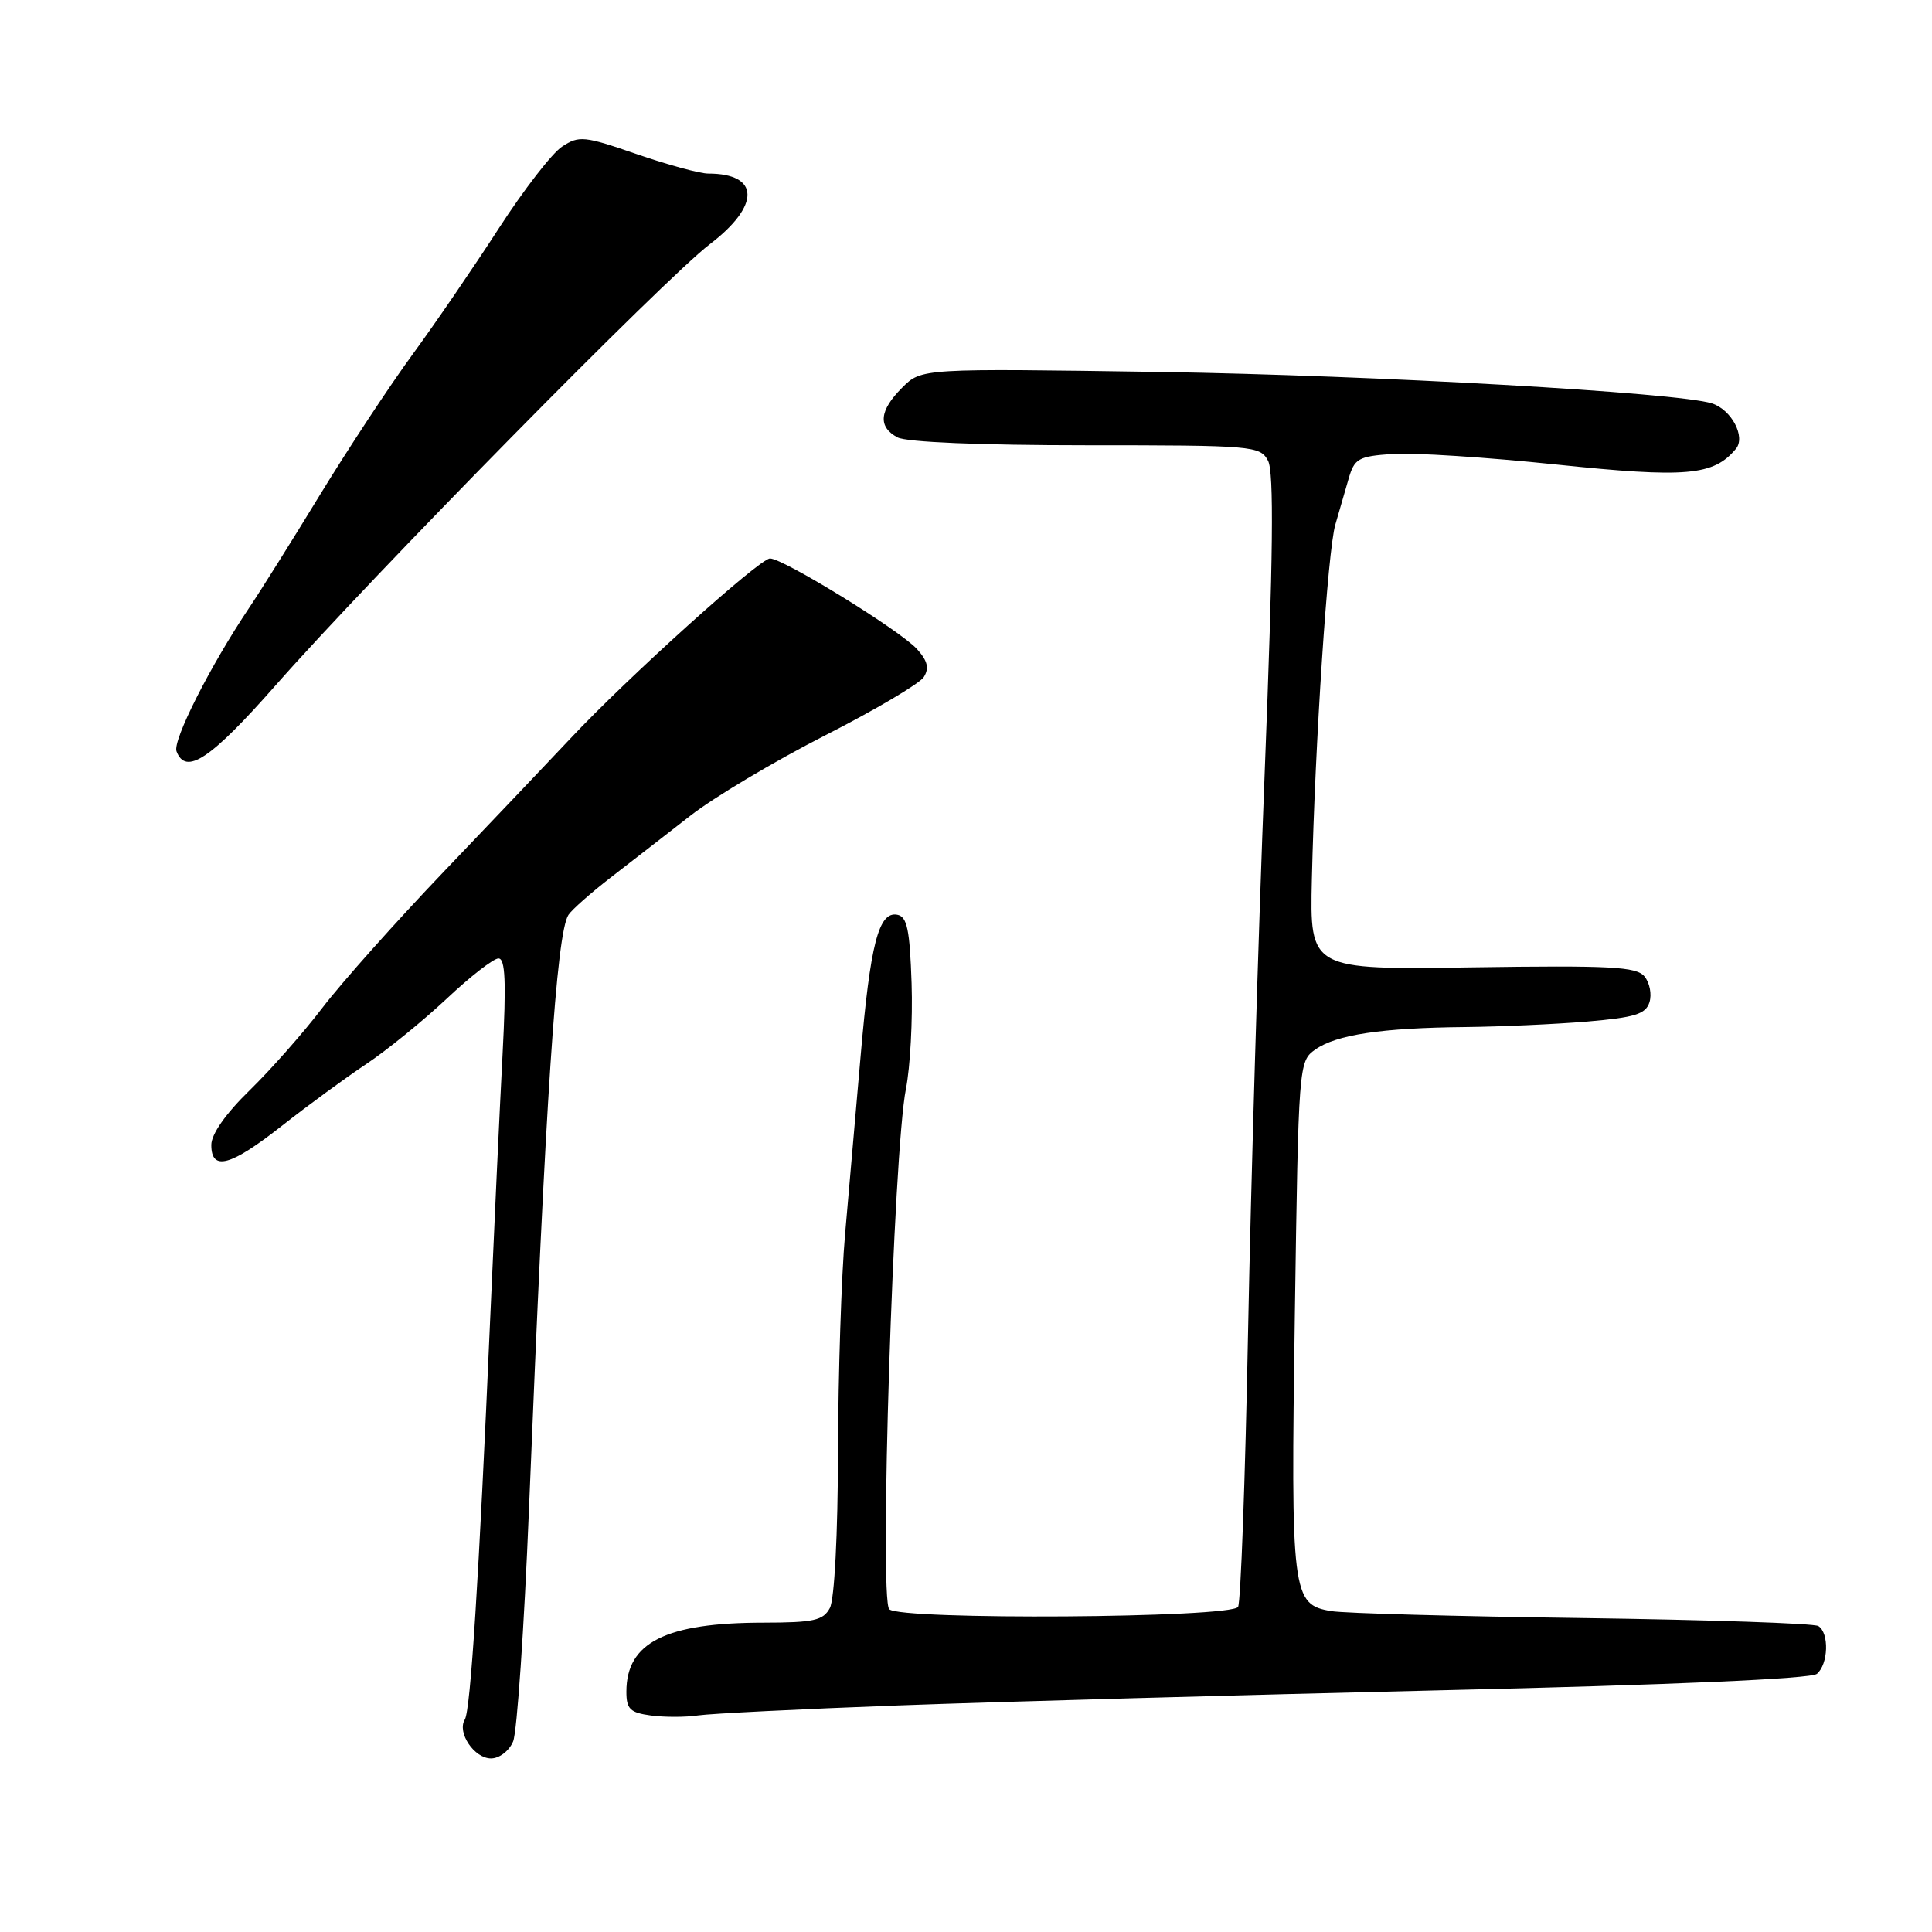 <?xml version="1.0" encoding="UTF-8" standalone="no"?>
<!DOCTYPE svg PUBLIC "-//W3C//DTD SVG 1.1//EN" "http://www.w3.org/Graphics/SVG/1.1/DTD/svg11.dtd" >
<svg xmlns="http://www.w3.org/2000/svg" xmlns:xlink="http://www.w3.org/1999/xlink" version="1.1" viewBox="0 0 256 256">
 <g >
 <path fill="currentColor"
d=" M 67.99 230.75 C 68.51 229.51 69.45 215.68 70.09 200.00 C 72.28 145.61 73.74 123.68 75.32 121.23 C 75.77 120.54 78.32 118.29 80.98 116.23 C 83.64 114.18 88.36 110.51 91.47 108.09 C 94.58 105.66 102.58 100.89 109.26 97.48 C 115.94 94.08 121.86 90.58 122.41 89.71 C 123.15 88.53 122.91 87.56 121.50 86.00 C 119.27 83.54 103.79 74.00 102.03 74.00 C 100.65 74.00 83.06 89.87 75.55 97.89 C 72.77 100.85 65.28 108.72 58.91 115.39 C 52.54 122.05 45.27 130.20 42.75 133.50 C 40.24 136.80 35.89 141.73 33.09 144.46 C 29.90 147.57 28.00 150.28 28.00 151.71 C 28.00 155.22 30.53 154.54 37.36 149.17 C 40.74 146.51 45.75 142.84 48.50 141.01 C 51.25 139.18 56.05 135.27 59.18 132.34 C 62.30 129.40 65.39 127.00 66.05 127.00 C 66.96 127.00 67.09 130.11 66.59 139.75 C 66.22 146.76 65.48 162.62 64.94 175.00 C 63.46 209.09 62.35 226.62 61.59 227.85 C 60.53 229.57 62.84 233.00 65.06 233.00 C 66.17 233.00 67.46 232.01 67.99 230.75 Z  M 119.00 225.98 C 131.93 225.50 164.32 224.60 190.99 223.97 C 221.50 223.26 239.95 222.45 240.74 221.80 C 242.27 220.53 242.40 216.37 240.94 215.46 C 240.36 215.10 226.29 214.63 209.69 214.40 C 193.09 214.18 178.11 213.77 176.40 213.48 C 171.18 212.61 171.03 211.36 171.57 174.36 C 172.06 140.95 172.08 140.63 174.28 139.07 C 177.06 137.10 183.06 136.20 194.10 136.09 C 198.83 136.04 206.13 135.71 210.33 135.36 C 216.62 134.82 218.06 134.38 218.56 132.81 C 218.89 131.76 218.60 130.22 217.90 129.38 C 216.83 128.09 213.42 127.91 195.10 128.18 C 173.56 128.50 173.56 128.50 173.83 116.50 C 174.25 98.40 175.93 72.90 176.94 69.51 C 177.43 67.85 178.21 65.15 178.68 63.50 C 179.47 60.75 179.96 60.47 184.52 60.15 C 187.26 59.96 197.01 60.59 206.19 61.55 C 223.47 63.35 227.06 63.04 230.02 59.47 C 231.34 57.88 229.42 54.27 226.83 53.45 C 222.31 52.01 182.06 49.73 153.80 49.29 C 122.10 48.81 122.10 48.81 119.55 51.36 C 116.50 54.40 116.30 56.56 118.93 57.96 C 120.11 58.59 129.94 59.00 143.90 59.00 C 166.08 59.00 166.97 59.08 168.02 61.05 C 168.82 62.54 168.70 73.67 167.58 102.30 C 166.73 123.86 165.74 157.34 165.37 176.69 C 165.00 196.04 164.40 212.35 164.05 212.92 C 163.13 214.40 119.30 214.70 117.83 213.23 C 116.49 211.89 118.39 152.56 120.04 144.28 C 120.61 141.41 120.95 135.12 120.79 130.29 C 120.55 123.17 120.20 121.46 118.89 121.21 C 116.43 120.75 115.32 125.05 114.03 140.00 C 113.39 147.43 112.47 158.00 111.98 163.50 C 111.49 169.00 111.07 181.97 111.04 192.32 C 111.02 203.28 110.57 211.94 109.96 213.07 C 109.08 214.72 107.82 215.00 101.21 215.01 C 88.21 215.01 83.00 217.63 83.00 224.16 C 83.00 226.46 83.49 226.94 86.25 227.31 C 88.04 227.55 90.85 227.55 92.50 227.30 C 94.15 227.06 106.07 226.46 119.00 225.98 Z  M 36.51 90.82 C 49.11 76.51 88.09 36.91 94.04 32.37 C 100.79 27.22 100.70 23.00 93.84 23.00 C 92.74 23.00 88.47 21.84 84.36 20.42 C 77.42 18.02 76.72 17.95 74.49 19.42 C 73.16 20.28 69.39 25.16 66.10 30.25 C 62.81 35.34 57.66 42.88 54.64 47.00 C 51.63 51.12 46.14 59.45 42.44 65.50 C 38.75 71.55 34.52 78.30 33.04 80.50 C 27.86 88.21 22.84 98.14 23.39 99.56 C 24.62 102.78 27.89 100.61 36.51 90.82 Z "/>
</g>
</svg>